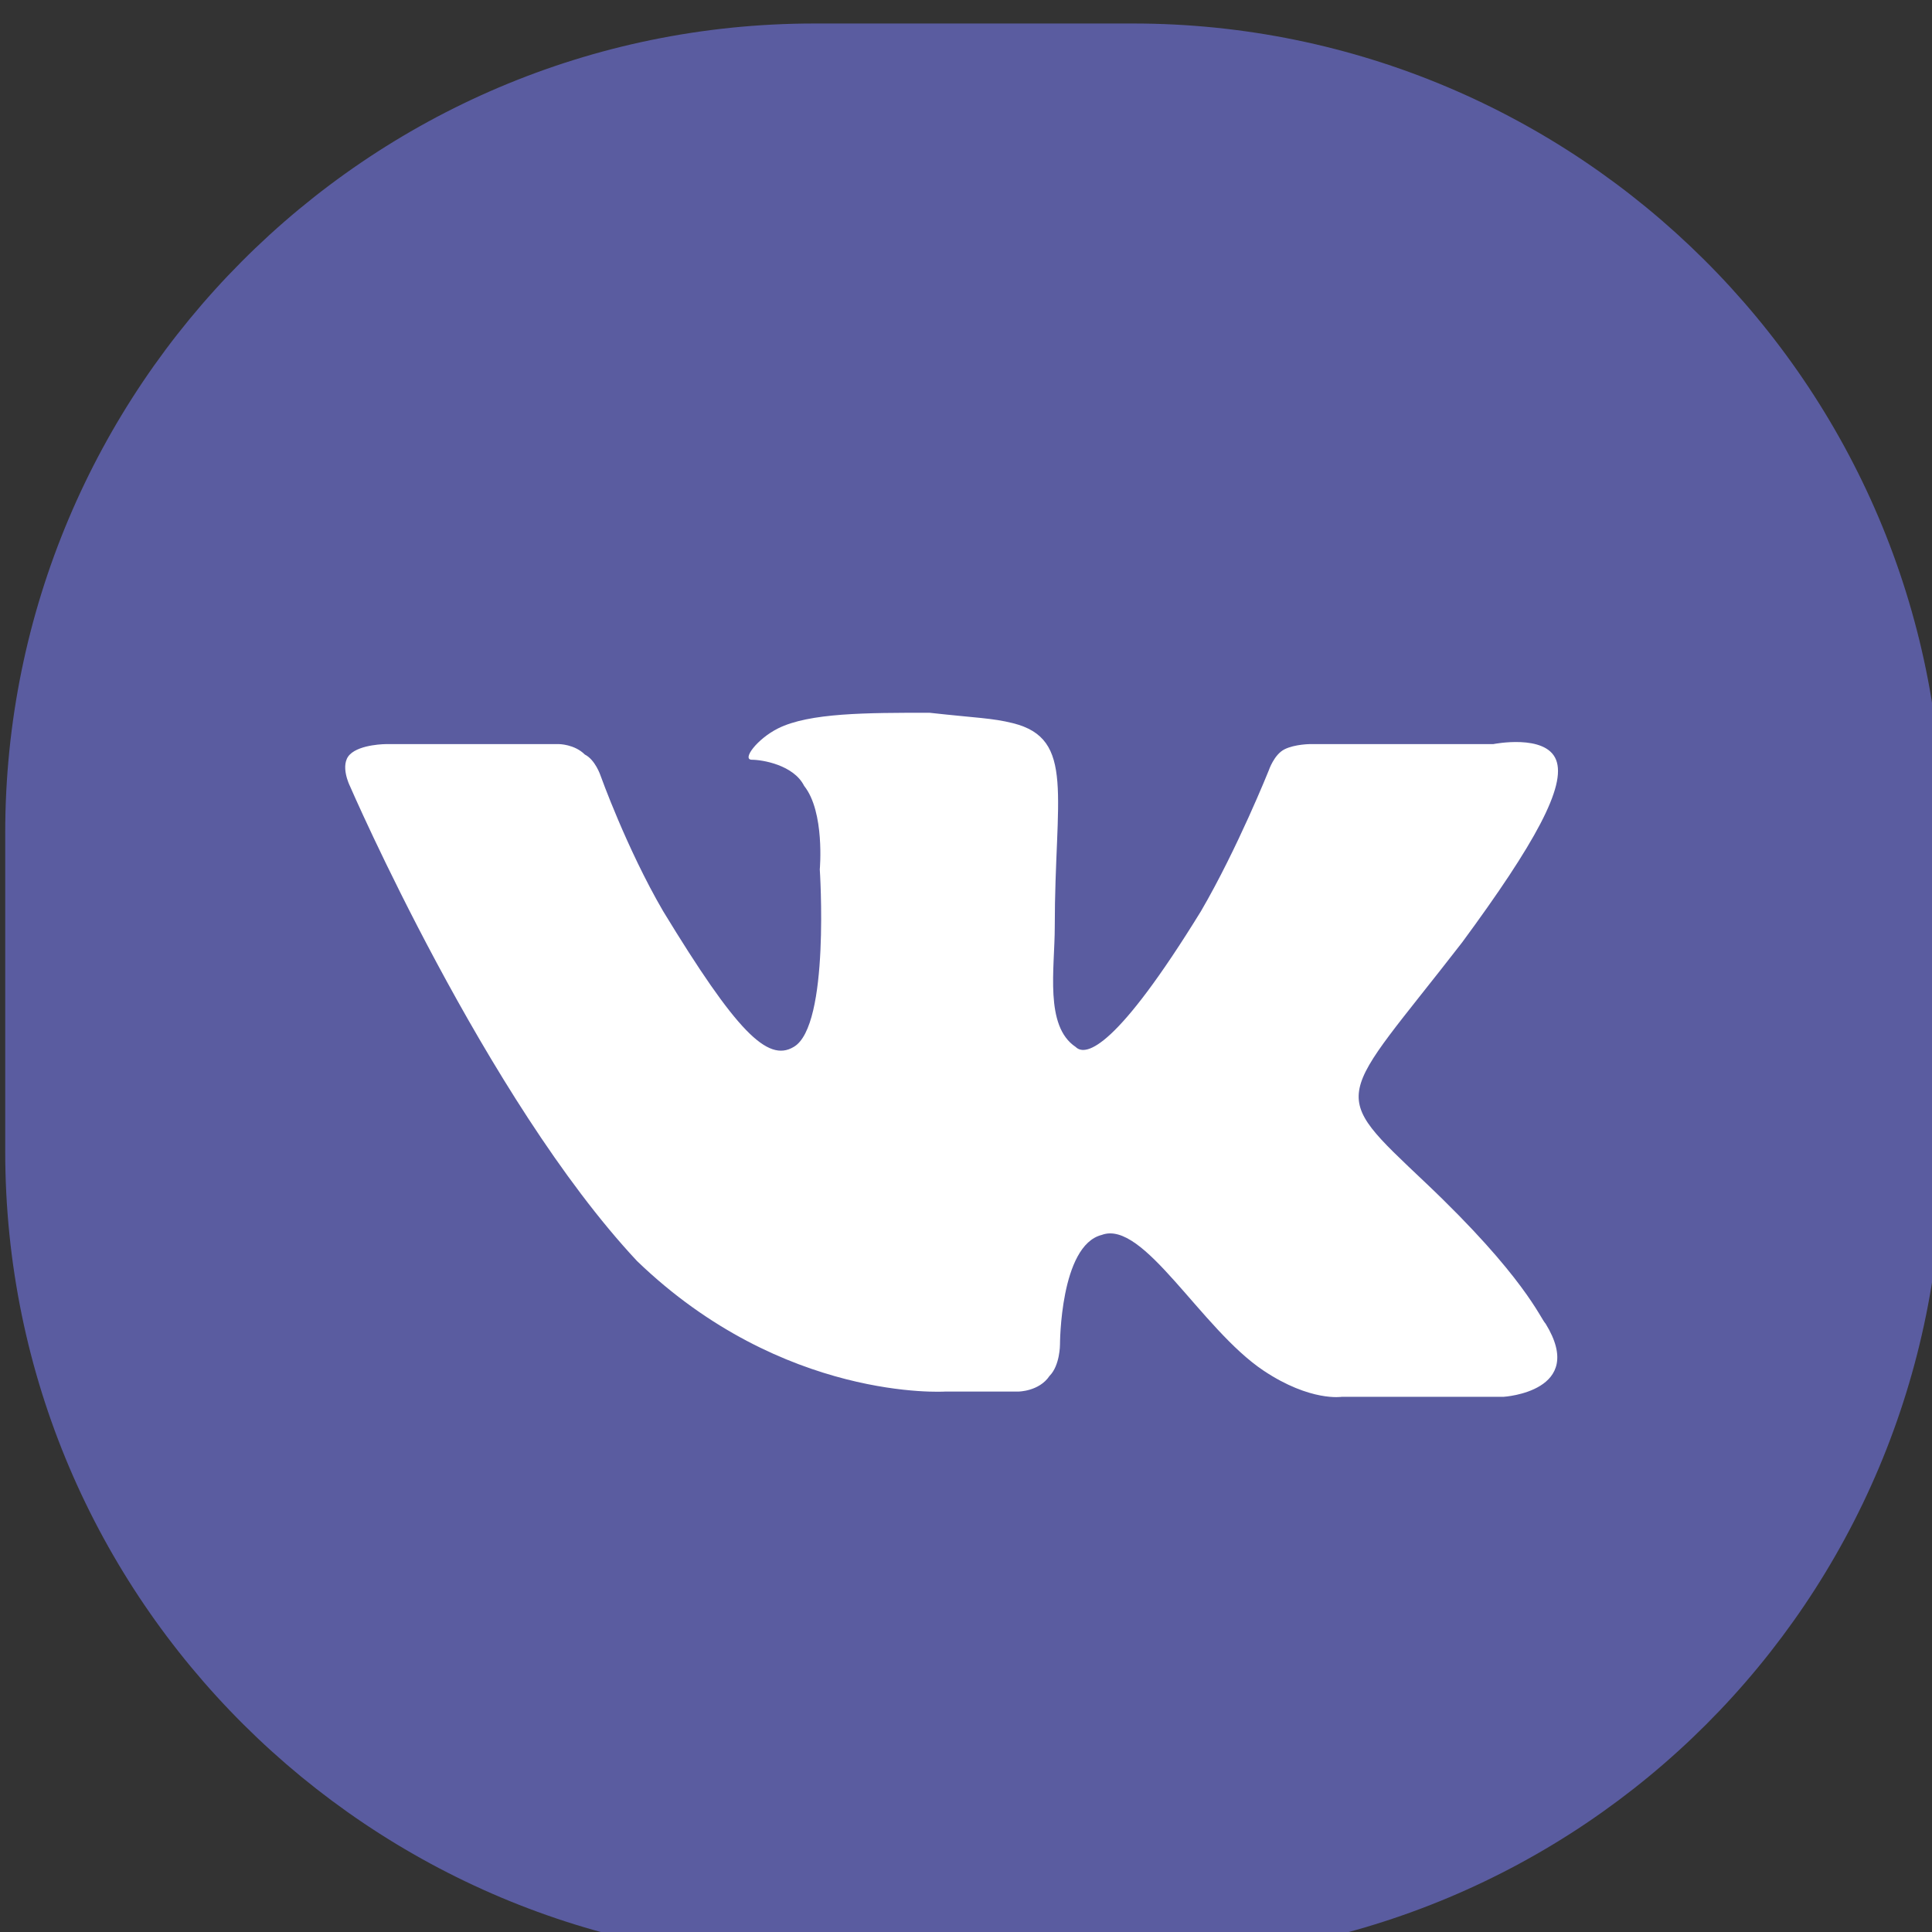<?xml version="1.0" encoding="utf-8"?>
<!-- Generator: SketchAPI 5.1.316 <https://api.sketch.io/> -->
<svg version="1.1" xmlns="http://www.w3.org/2000/svg" xmlns:xlink="http://www.w3.org/1999/xlink" xmlns:sketchjs="https://sketch.io/dtd/" style="" sketchjs:metadata="eyJ0aXRsZSI6IkRyYXdpbmciLCJkZXNjcmlwdGlvbiI6Ik1hZGUgd2l0aCBTa2V0Y2hwYWQgLSBodHRwczovL3NrZXRjaC5pby9za2V0Y2hwYWQiLCJtZXRhZGF0YSI6e30sImNsaXBQYXRoIjp7ImVuYWJsZWQiOnRydWUsInN0eWxlIjp7InN0cm9rZVN0eWxlIjoiYmxhY2siLCJsaW5lV2lkdGgiOjF9fSwiZXhwb3J0RFBJIjo3MiwiZXhwb3J0Rm9ybWF0IjoicG5nIiwiZXhwb3J0UXVhbGl0eSI6MC45NSwidW5pdHMiOiJweCIsIndpZHRoIjozNywiaGVpZ2h0IjozNywicGFnZXMiOnsibGVuZ3RoIjoxLCJkYXRhIjpbeyJ3aWR0aCI6MzcsImhlaWdodCI6Mzd9XX19" width="37" height="37" viewBox="0 0 37 37" sketchjs:version="5.1.316">
<rect x="0" y="0" width="37" height="37" fill="#333333" stroke="none"/>
<g sketchjs:tool="clipart" style="mix-blend-mode: source-over;" transform="matrix(1,0,0,1,-235.5,-377.45)">
	<g sketchjs:uid="1" style="">
		<g id="Mail" sketchjs:uid="2" style="">
			<path id="XMLID_132_" d="M359.9,415h-6.1c-8.5,0-15.5-6.9-15.5-15.5v-6.1c0-8.5,6.9-15.5,15.5-15.5h6.1    c8.5,0,15.5,6.9,15.5,15.5v6.1C375.3,408.1,368.4,415,359.9,415z" sketchjs:uid="3" style="fill: #5A5CA0;"/>
			<g id="XMLID_125_" sketchjs:uid="4" style="">
				<path id="XMLID_126_" d="M367.5,401.9c0,0.5-0.1,0.9-0.3,1.3l-6.8-7.6l6.7-5.9c0.3,0.4,0.4,0.9,0.4,1.4V401.9z      M356.8,397l9.3-8.2c-0.4-0.2-0.8-0.3-1.3-0.3h-16.1c-0.5,0-0.9,0.1-1.3,0.3L356.8,397z M359.4,396.5l-2.2,1.9     c-0.1,0.1-0.3,0.2-0.4,0.2c-0.2,0-0.3-0.1-0.4-0.2l-2.2-1.9l-6.9,7.7c0.4,0.3,0.9,0.4,1.4,0.4h16.1c0.5,0,1-0.2,1.4-0.4     L359.4,396.5z M346.5,389.7c-0.3,0.4-0.4,0.9-0.4,1.4v10.7c0,0.5,0.1,0.9,0.3,1.3l6.8-7.6L346.5,389.7z M346.5,389.7" sketchjs:uid="5" style="fill: #FFFFFF;"/>
			</g>
		</g>
		<g id="VK_logo" sketchjs:uid="6" style="">
			<path id="XMLID_1_" d="M257.2,415h-6.1c-8.5,0-15.5-6.9-15.5-15.5v-6.1c0-8.5,6.9-15.5,15.5-15.5h6.1    c8.5,0,15.5,6.9,15.5,15.5v6.1C272.7,408.1,265.8,415,257.2,415z" sketchjs:uid="7" style="fill: #5A5CA0;"/>
			<path d="M253.6,404.1h1.4c0,0,0.4,0,0.6-0.3c0.2-0.2,0.2-0.6,0.2-0.6s0-1.9,0.8-2.1c0.8-0.3,1.9,1.8,3.1,2.6    c0.9,0.6,1.5,0.5,1.5,0.5l3.1,0c0,0,1.6-0.1,0.8-1.4c-0.1-0.1-0.4-0.9-2.3-2.7c-1.9-1.8-1.7-1.5,0.7-4.6c1.4-1.9,2-3,1.8-3.5    c-0.2-0.5-1.2-0.3-1.2-0.3l-3.5,0c0,0-0.3,0-0.5,0.1c-0.2,0.1-0.3,0.4-0.3,0.4s-0.6,1.5-1.3,2.7c-1.6,2.6-2.2,2.8-2.4,2.6    c-0.6-0.4-0.4-1.5-0.4-2.3c0-2.5,0.4-3.6-0.8-3.9c-0.4-0.1-0.7-0.1-1.6-0.2c-1.2,0-2.3,0-2.9,0.3c-0.4,0.2-0.7,0.6-0.5,0.6    c0.2,0,0.8,0.1,1,0.5c0.4,0.5,0.3,1.6,0.3,1.6s0.2,3-0.5,3.4c-0.5,0.3-1.1-0.3-2.5-2.6c-0.7-1.2-1.2-2.6-1.2-2.6s-0.1-0.3-0.3-0.4    c-0.2-0.2-0.5-0.2-0.5-0.2l-3.3,0c0,0-0.5,0-0.7,0.2c-0.2,0.2,0,0.6,0,0.6s2.6,6,5.5,9.1C250.5,404.3,253.6,404.1,253.6,404.1" sketchjs:uid="8" style="fill: #FFFFFF;"/>
		</g>
		<g id="FB_logo" sketchjs:uid="9" style="">
			<path id="XMLID_2_" d="M308.5,415h-6.1c-8.5,0-15.5-6.9-15.5-15.5v-6.1c0-8.5,6.9-15.5,15.5-15.5h6.1    c8.5,0,15.5,6.9,15.5,15.5v6.1C324,408.1,317.1,415,308.5,415z" sketchjs:uid="10" style="fill: #5A5CA0;"/>
			<g sketchjs:uid="11" style="">
				<path d="M311.9,386.8h-12.7c-1.8,0-3.3,1.5-3.3,3.3v12.7c0,1.8,1.5,3.3,3.3,3.3h7v-7.3h-2.5V396h2.5v-2.1     c0-2.5,1.5-3.8,3.7-3.8c1.1,0,2,0.1,2.2,0.1v2.6h-1.5c-1.2,0-1.4,0.6-1.4,1.4v1.8h2.8l-0.4,2.9h-2.5v7.3h2.8     c1.8,0,3.3-1.5,3.3-3.3v-12.7C315.2,388.3,313.7,386.8,311.9,386.8z" sketchjs:uid="12" style="fill: #FFFFFF;"/>
			</g>
		</g>
	</g>
</g>
</svg>